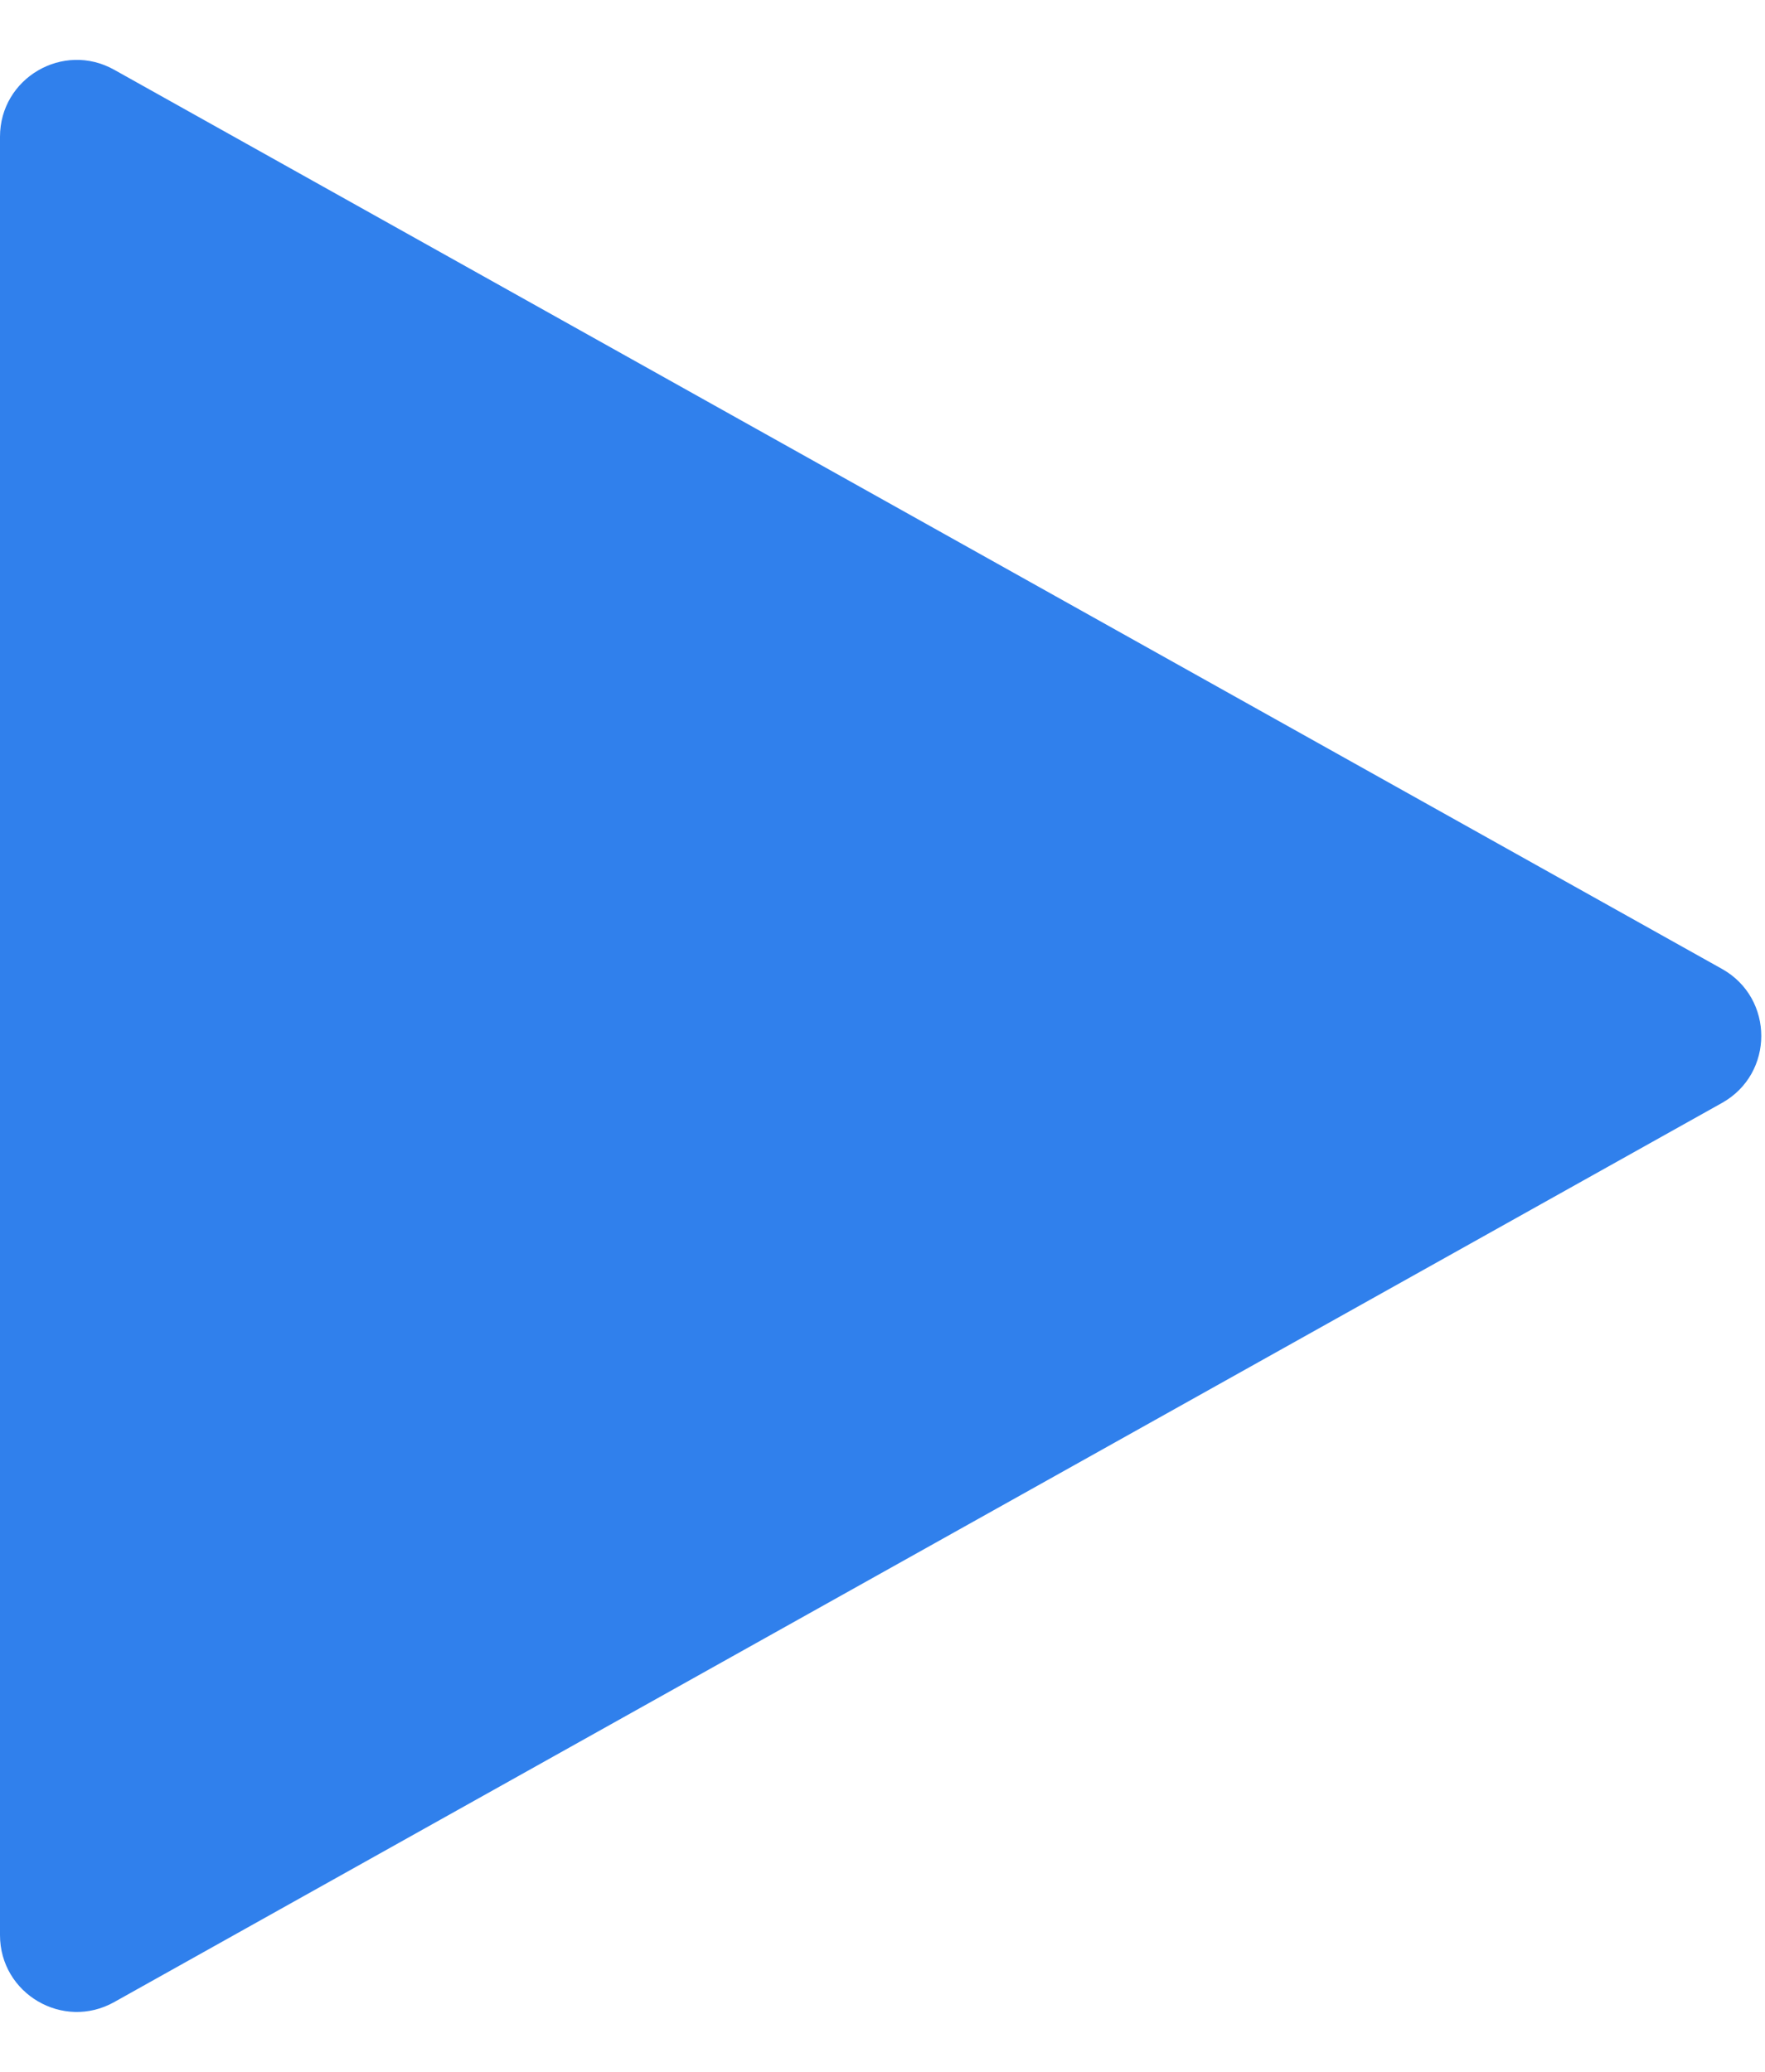 <svg width="23" height="27" viewBox="0 0 23 27" fill="none" xmlns="http://www.w3.org/2000/svg">
<path d="M22.44 12.627C23.122 13.009 23.122 13.991 22.44 14.373L1.488 26.091C0.822 26.464 3.33683e-07 25.982 3.24575e-07 25.218L4.50963e-08 1.782C3.59887e-08 1.018 0.822 0.536 1.488 0.909L22.44 12.627Z" fill="#3080EC"/>
</svg>
